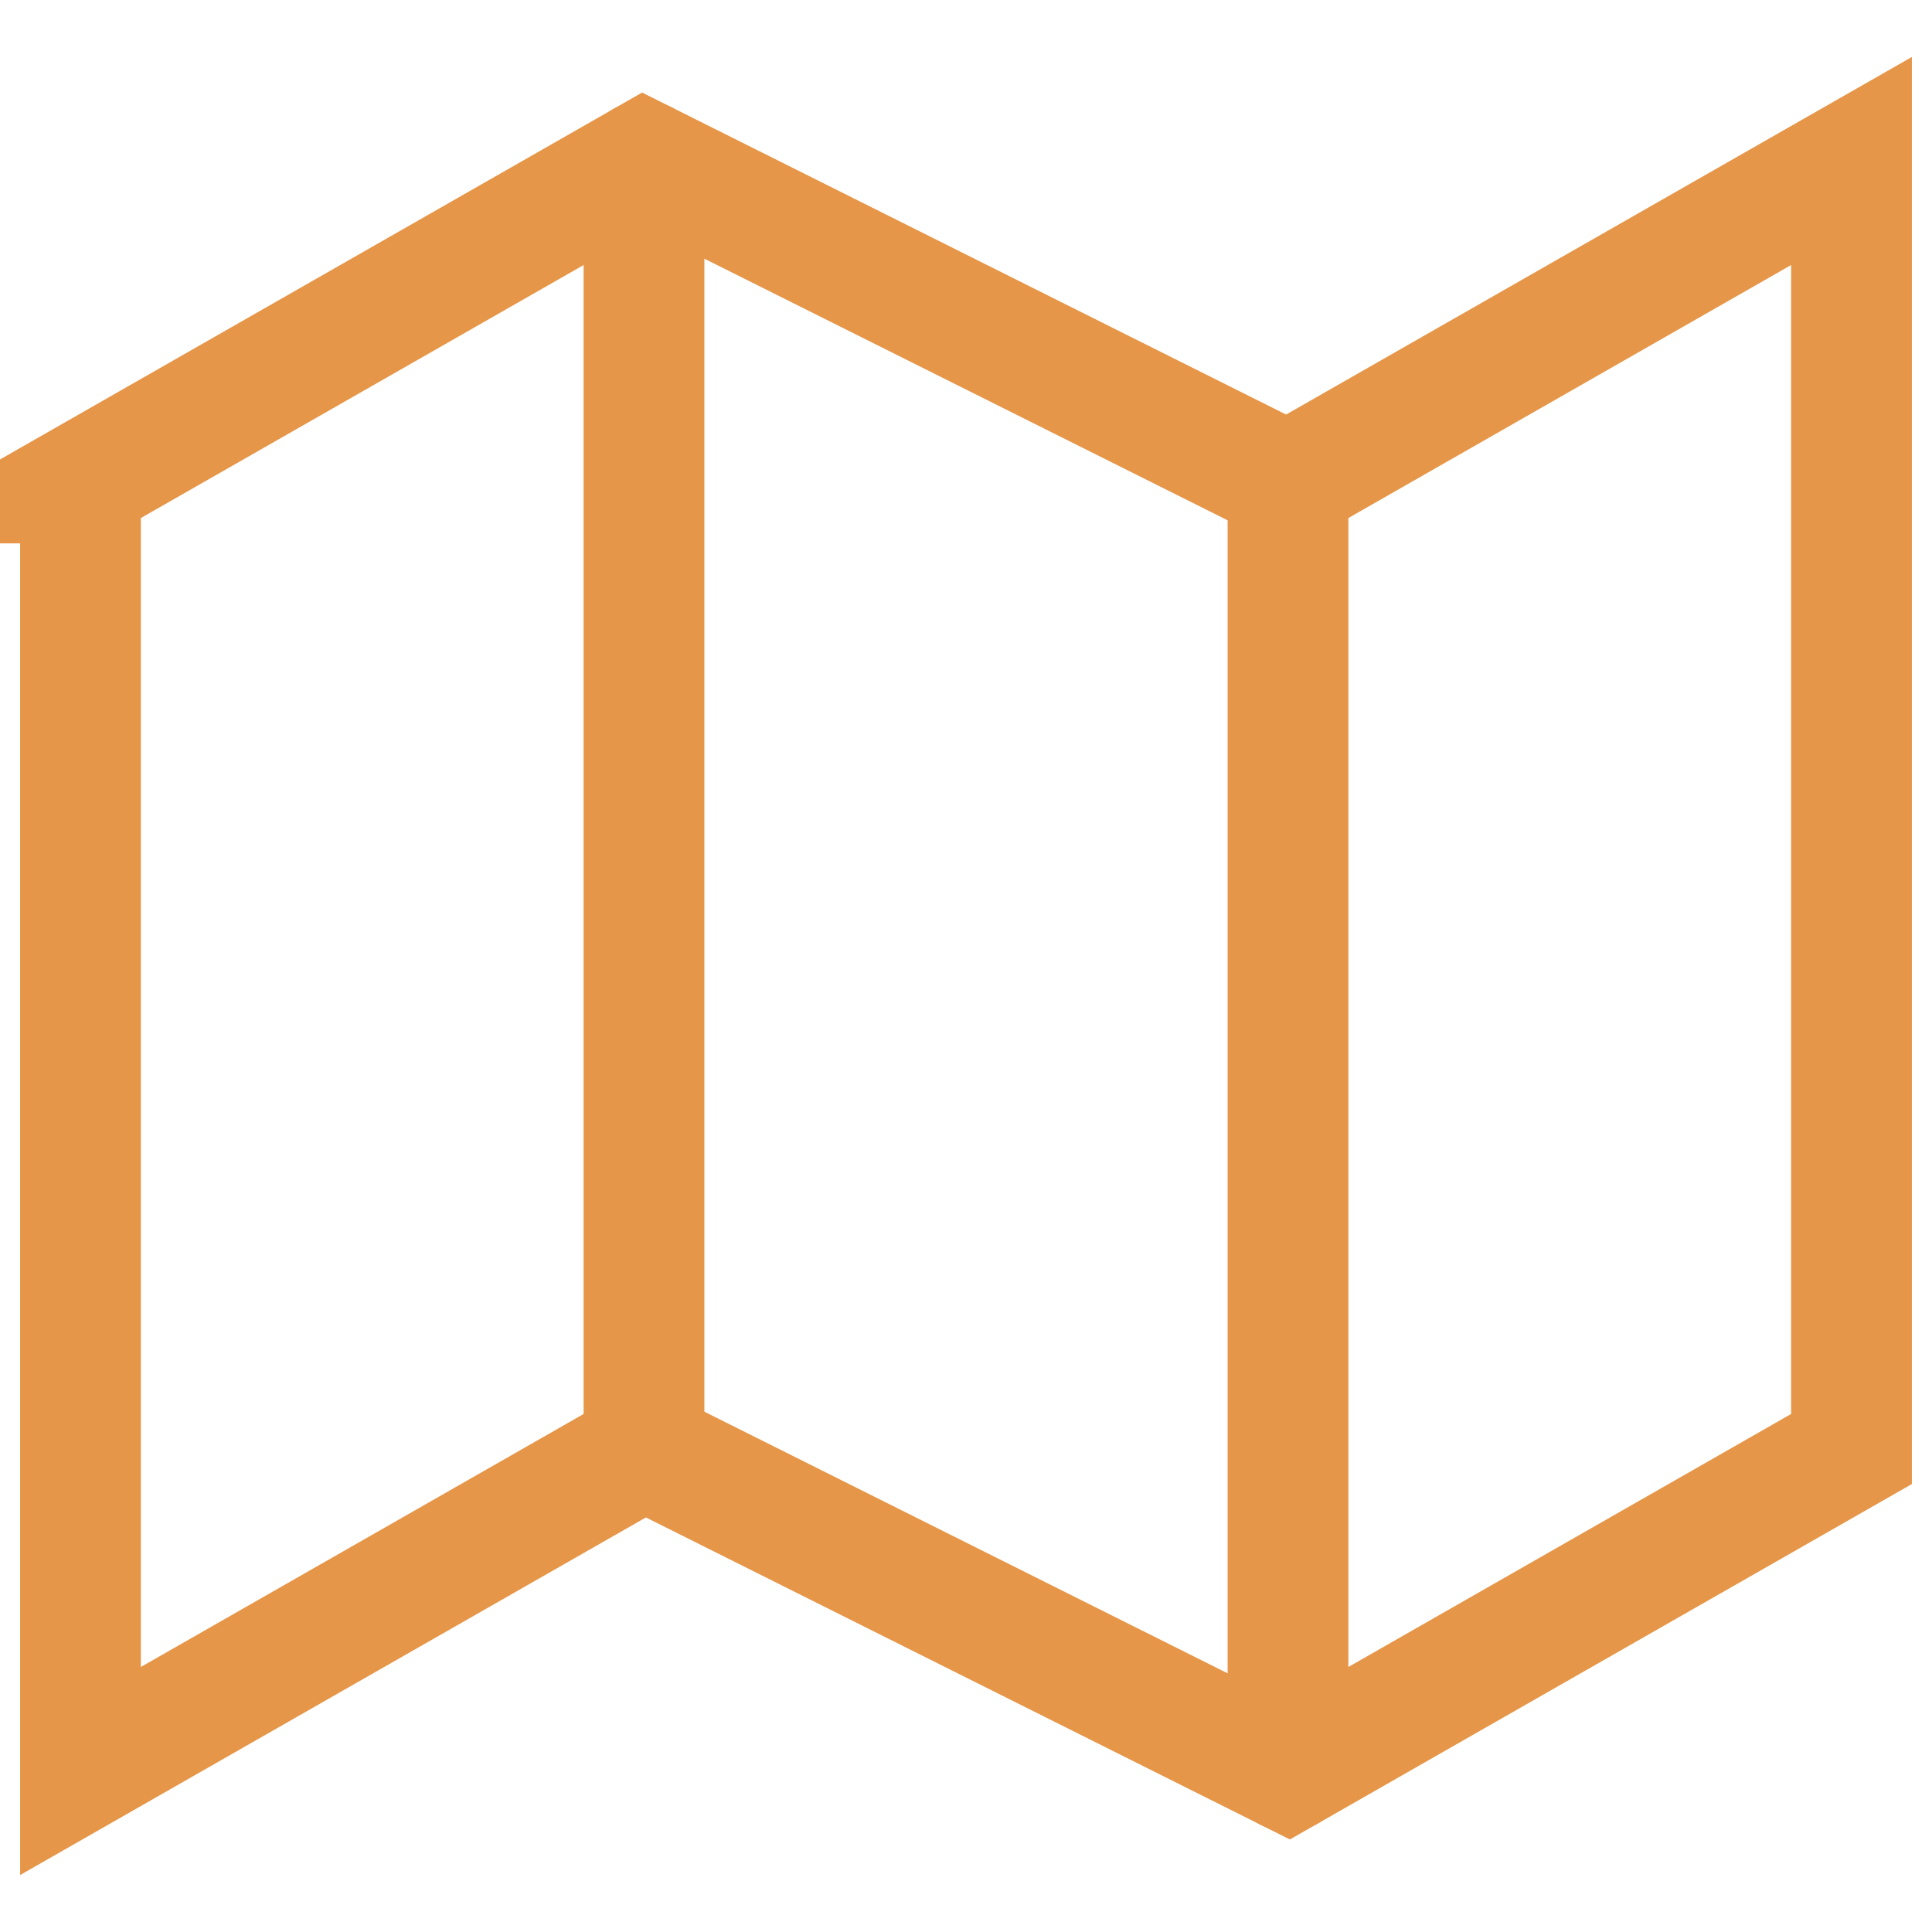 <svg xmlns="http://www.w3.org/2000/svg" class="rubicons map" width="36" height="36" viewBox="0 0 24 24" stroke="rgb(230, 150, 72)" stroke-width="1.5" fill="none">
  <path d="M1 6v16l7-4 8 4 7-4V2l-7 4-8-4-7 4z" stroke-linecap="round"></path>
  <path d="M8 2v16M16 6v16" stroke-linecap="round" stroke-linejoin="round"></path>
</svg>